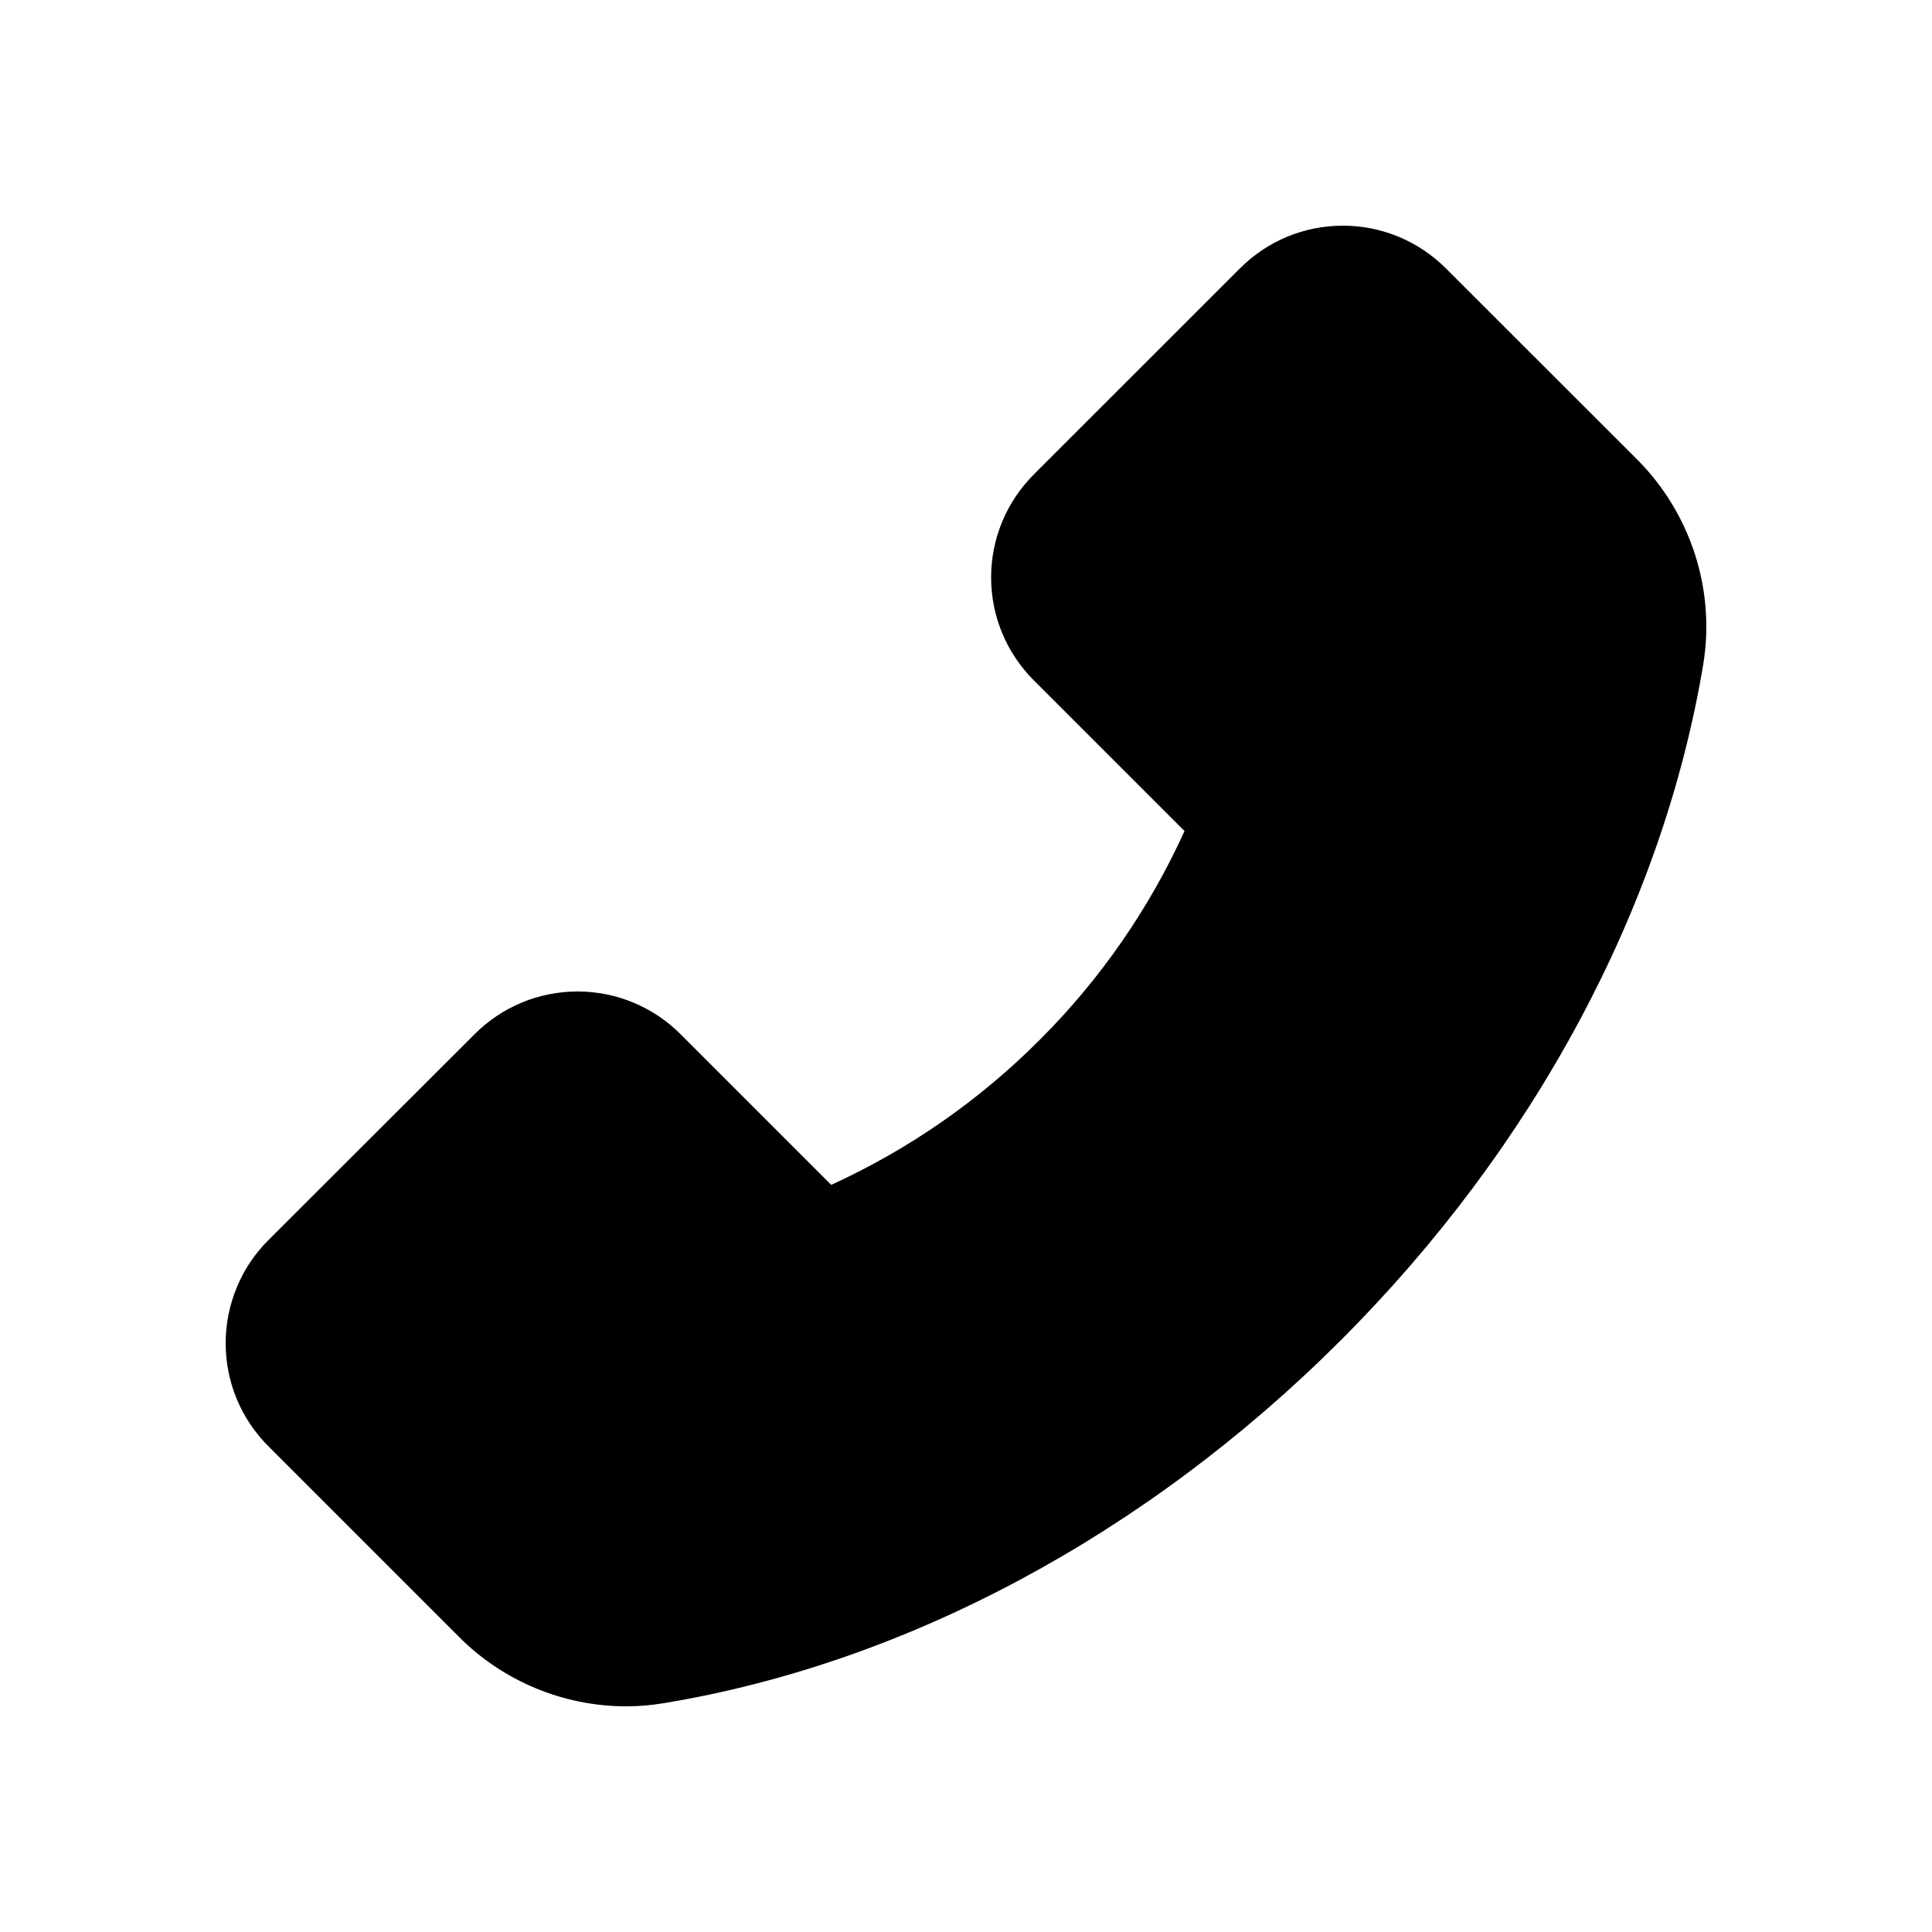<svg width="21" height="21" viewBox="0 0 21 21" xmlns="http://www.w3.org/2000/svg">
<path d="M17.797 4.996L15.717 2.918C15.57 2.771 15.396 2.654 15.204 2.574C15.011 2.494 14.806 2.453 14.598 2.453C14.174 2.453 13.775 2.619 13.477 2.918L11.238 5.156C11.091 5.303 10.974 5.477 10.894 5.669C10.814 5.862 10.773 6.067 10.773 6.275C10.773 6.699 10.94 7.098 11.238 7.396L12.875 9.033C12.492 9.878 11.959 10.646 11.303 11.301C10.648 11.959 9.88 12.493 9.035 12.879L7.398 11.242C7.252 11.095 7.077 10.978 6.885 10.898C6.693 10.818 6.487 10.777 6.279 10.777C5.855 10.777 5.457 10.943 5.158 11.242L2.918 13.479C2.77 13.626 2.653 13.8 2.574 13.993C2.494 14.185 2.453 14.391 2.453 14.6C2.453 15.023 2.619 15.422 2.918 15.721L4.994 17.797C5.471 18.275 6.129 18.547 6.805 18.547C6.947 18.547 7.084 18.535 7.219 18.512C9.852 18.078 12.463 16.678 14.57 14.572C16.676 12.469 18.074 9.859 18.514 7.219C18.646 6.412 18.379 5.582 17.797 4.996V4.996Z"/>
</svg>
